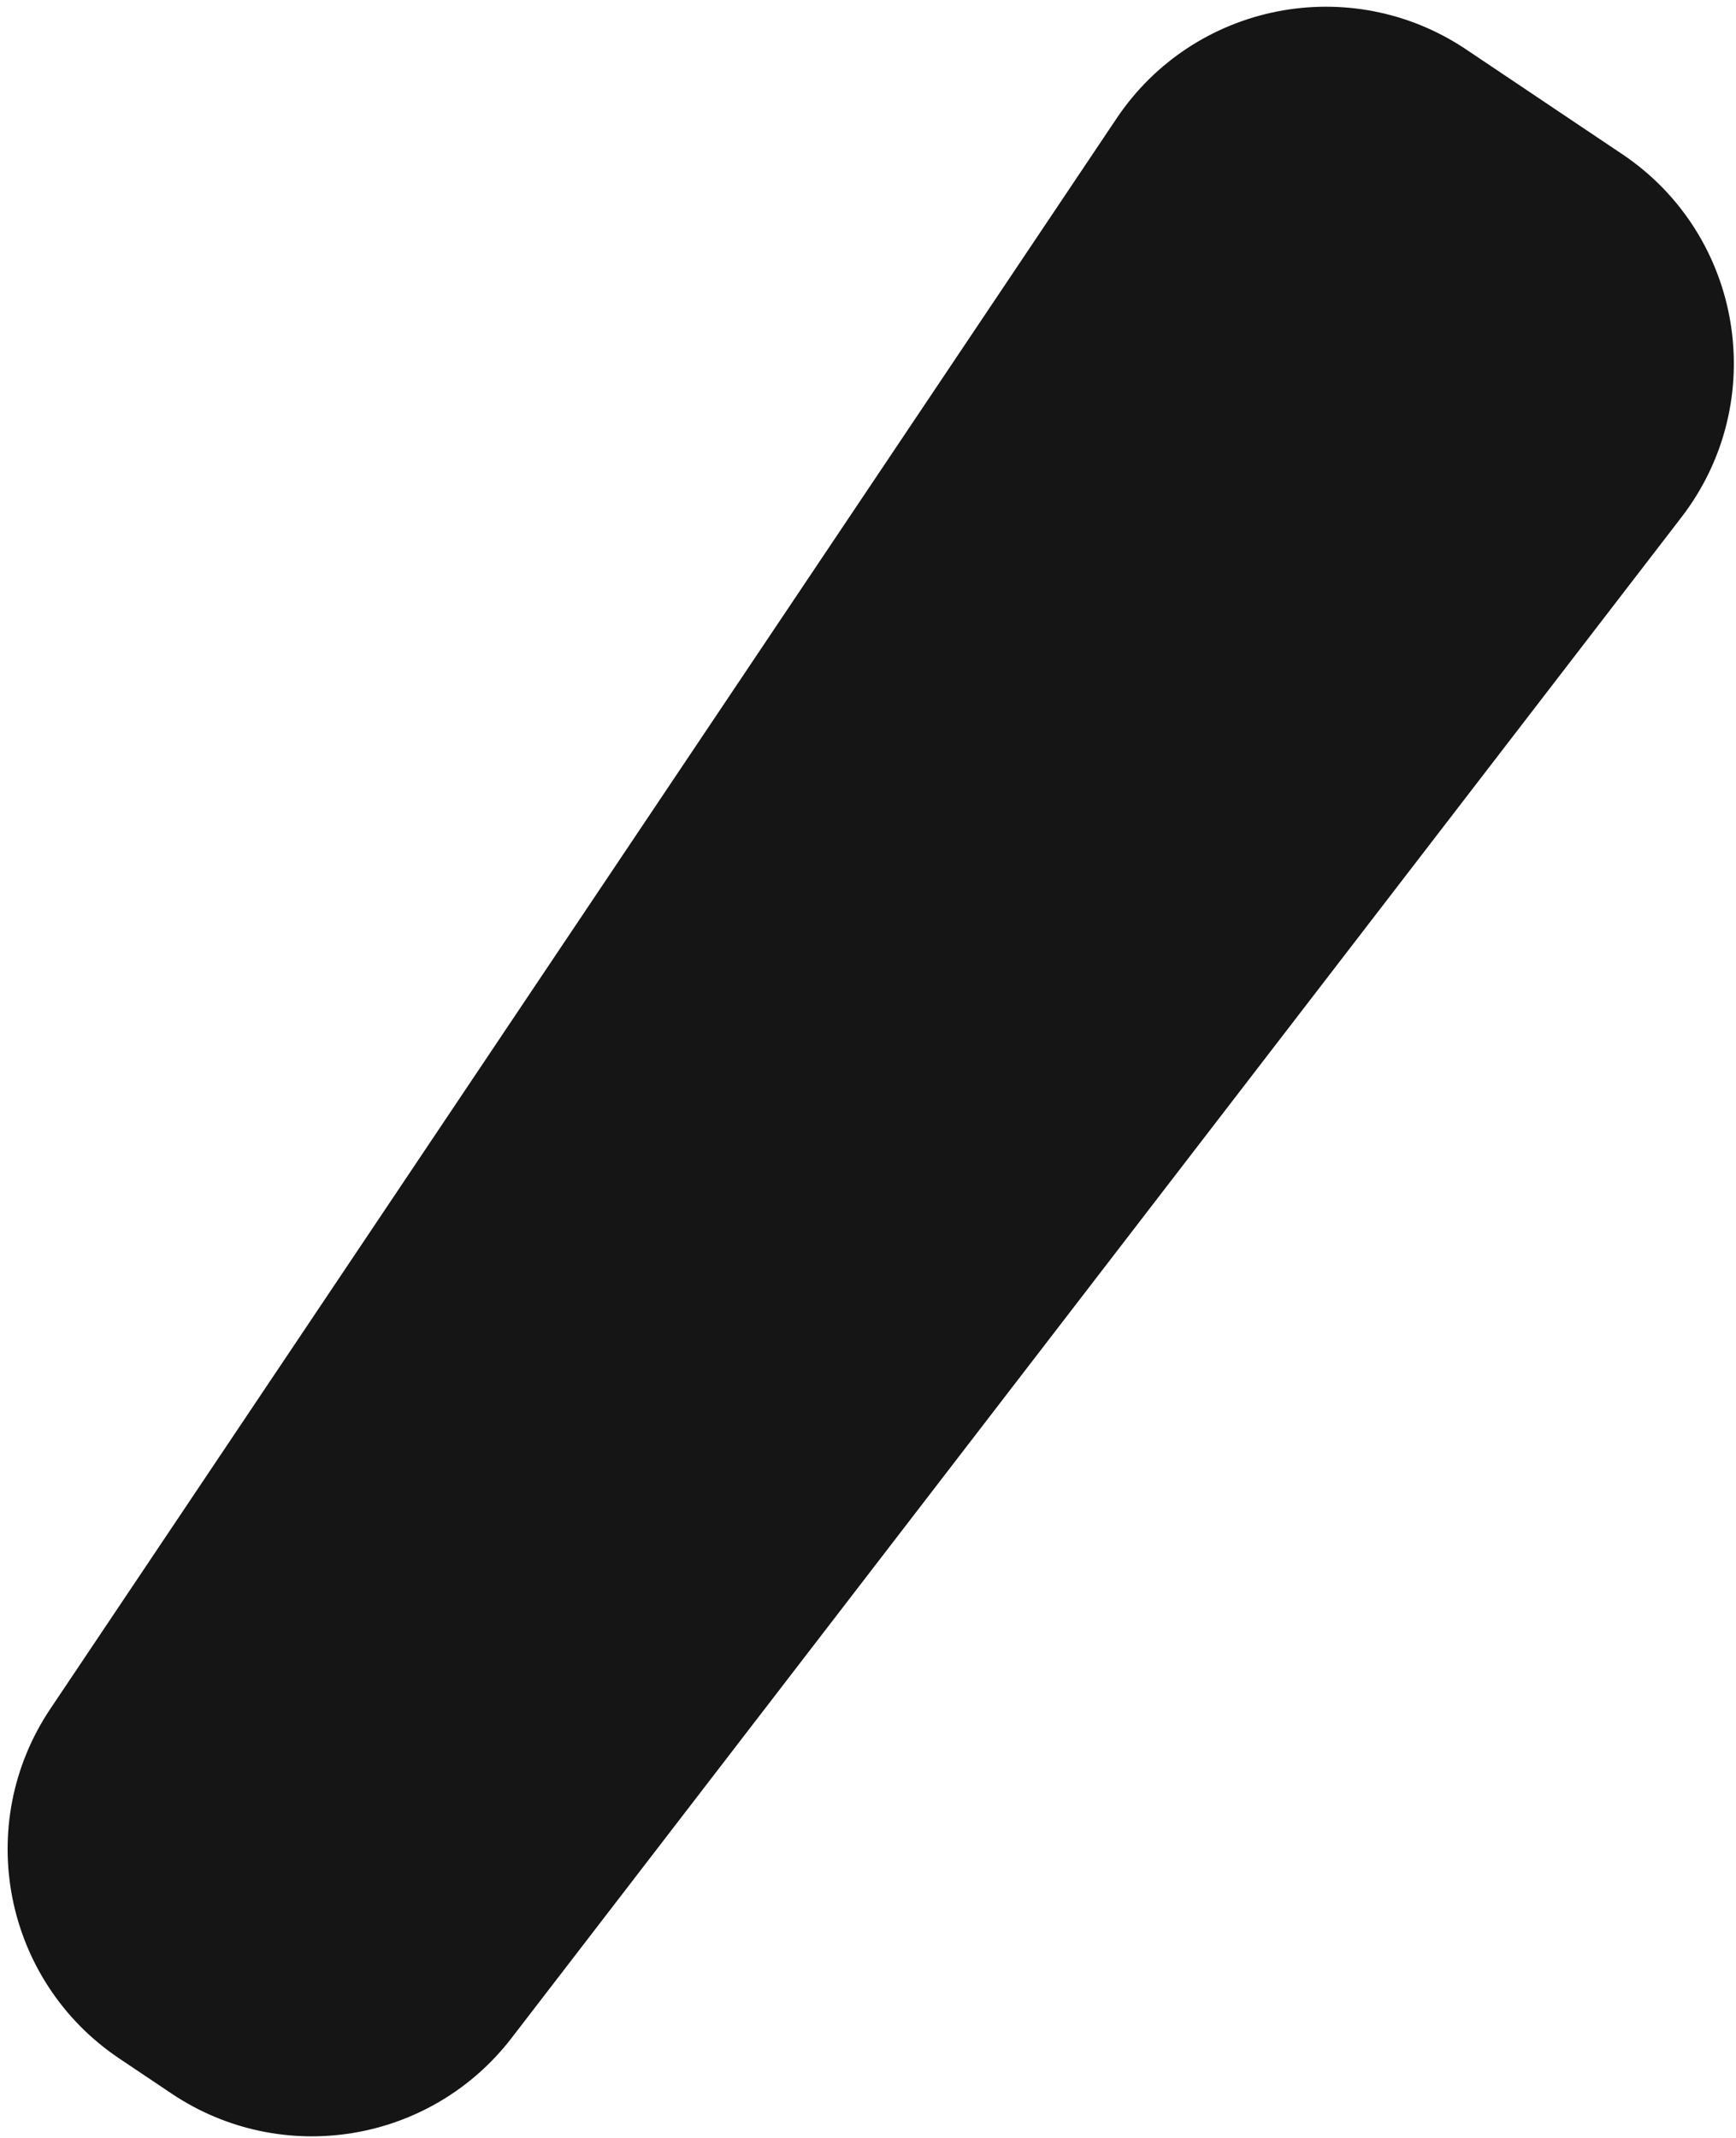 <?xml version="1.0" encoding="utf-8"?>
<svg xmlns="http://www.w3.org/2000/svg" width="173" height="213" viewBox="0 0 173 213" fill="none">
<path d="M115.446 14.589L9.186 173.039C3.008 182.251 5.468 194.726 14.679 200.904L19.901 204.406C28.692 210.301 40.548 208.362 47.002 199.974L163.597 48.453C170.674 39.256 168.505 25.991 158.866 19.527L143.31 9.095C134.099 2.918 121.624 5.377 115.446 14.589Z" fill="#151515" stroke="#151515" stroke-width="10.041"/>
</svg>